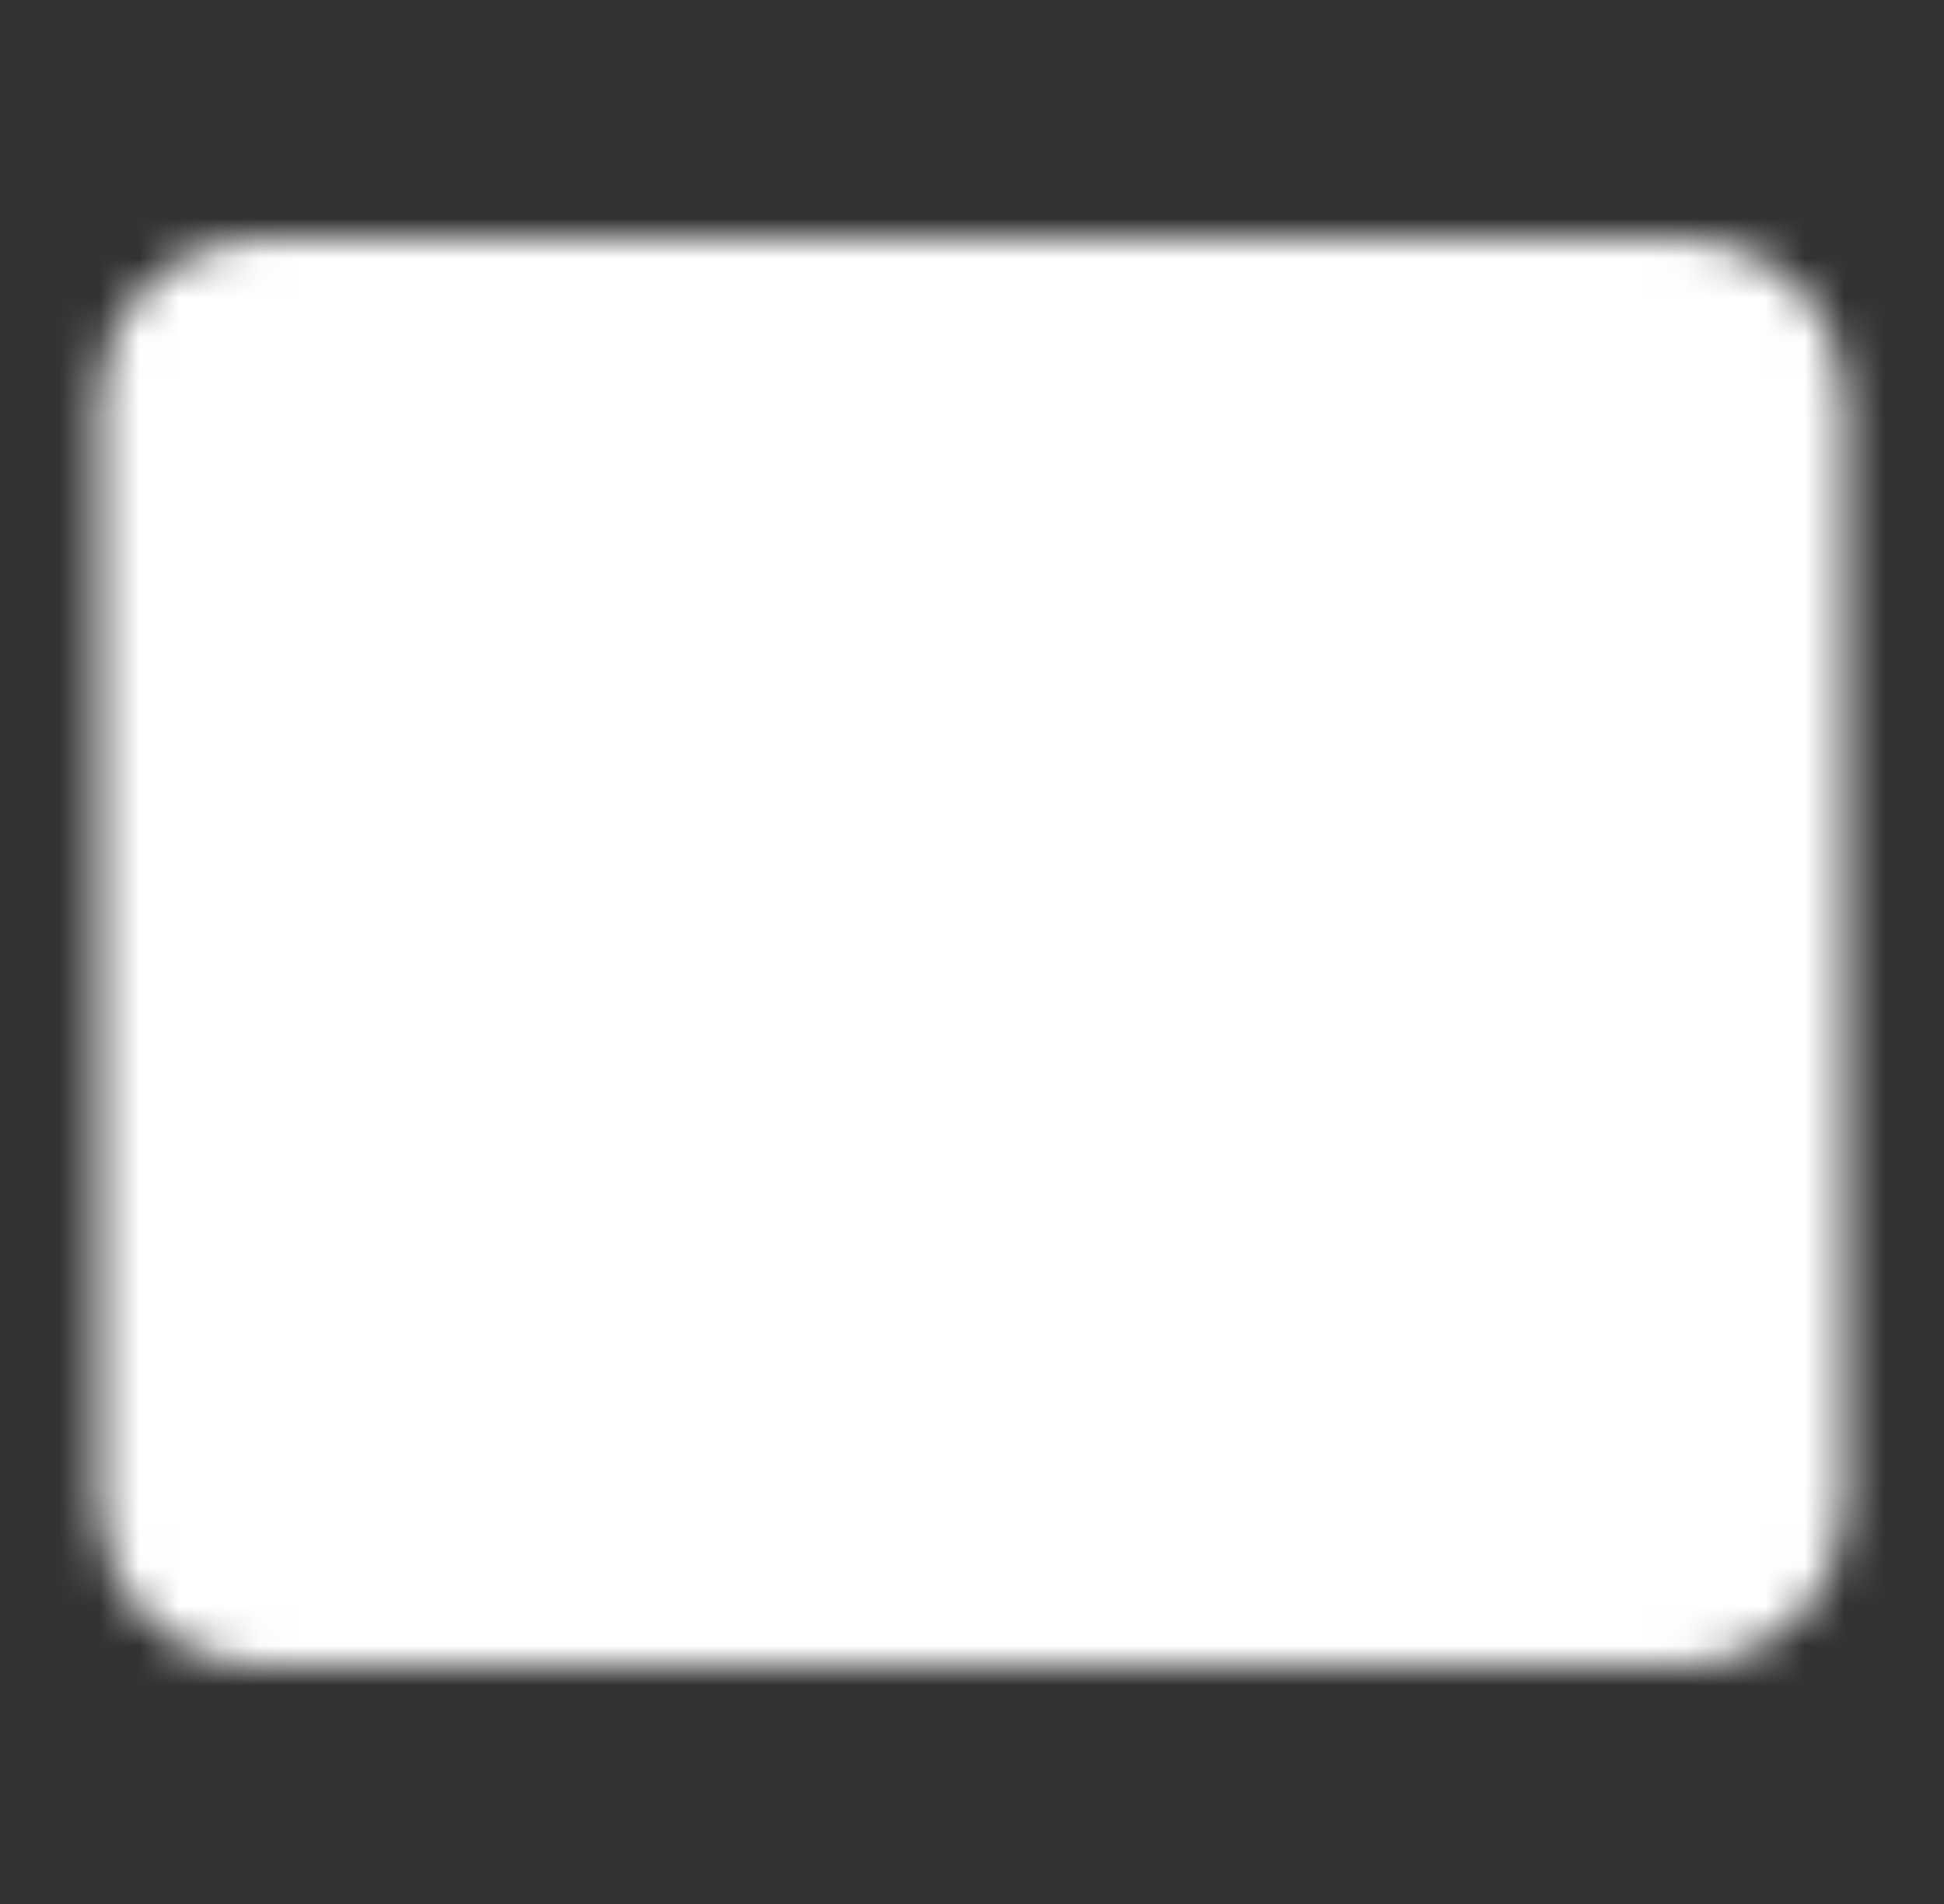 <svg width="49" height="48" viewBox="0 0 49 48" fill="none" xmlns="http://www.w3.org/2000/svg">
<rect x="0" y="0" width="49" height="48" fill="#333333" stroke="none"/>
<mask id="mask0_2_138" style="mask-type:luminance" maskUnits="userSpaceOnUse" x="2" y="6" width="45" height="36">
<path d="M42.5 8H6.5C5.97 8 5.461 8.211 5.086 8.586C4.711 8.961 4.5 9.47 4.5 10V38C4.5 38.53 4.711 39.039 5.086 39.414C5.461 39.789 5.97 40 6.5 40H42.5C43.03 40 43.539 39.789 43.914 39.414C44.289 39.039 44.5 38.53 44.5 38V10C44.5 9.47 44.289 8.961 43.914 8.586C43.539 8.211 43.03 8 42.5 8Z" fill="white" stroke="white" stroke-width="4"/>
<path d="M24.5 17V31M32.5 24V31M16.5 22V31" stroke="black" stroke-width="4" stroke-linecap="round"/>
</mask>
<g mask="url(#mask0_2_138)">
<path d="M0.5 0H48.5V48H0.5V0Z" fill="#fff"/>
</g>
</svg>
